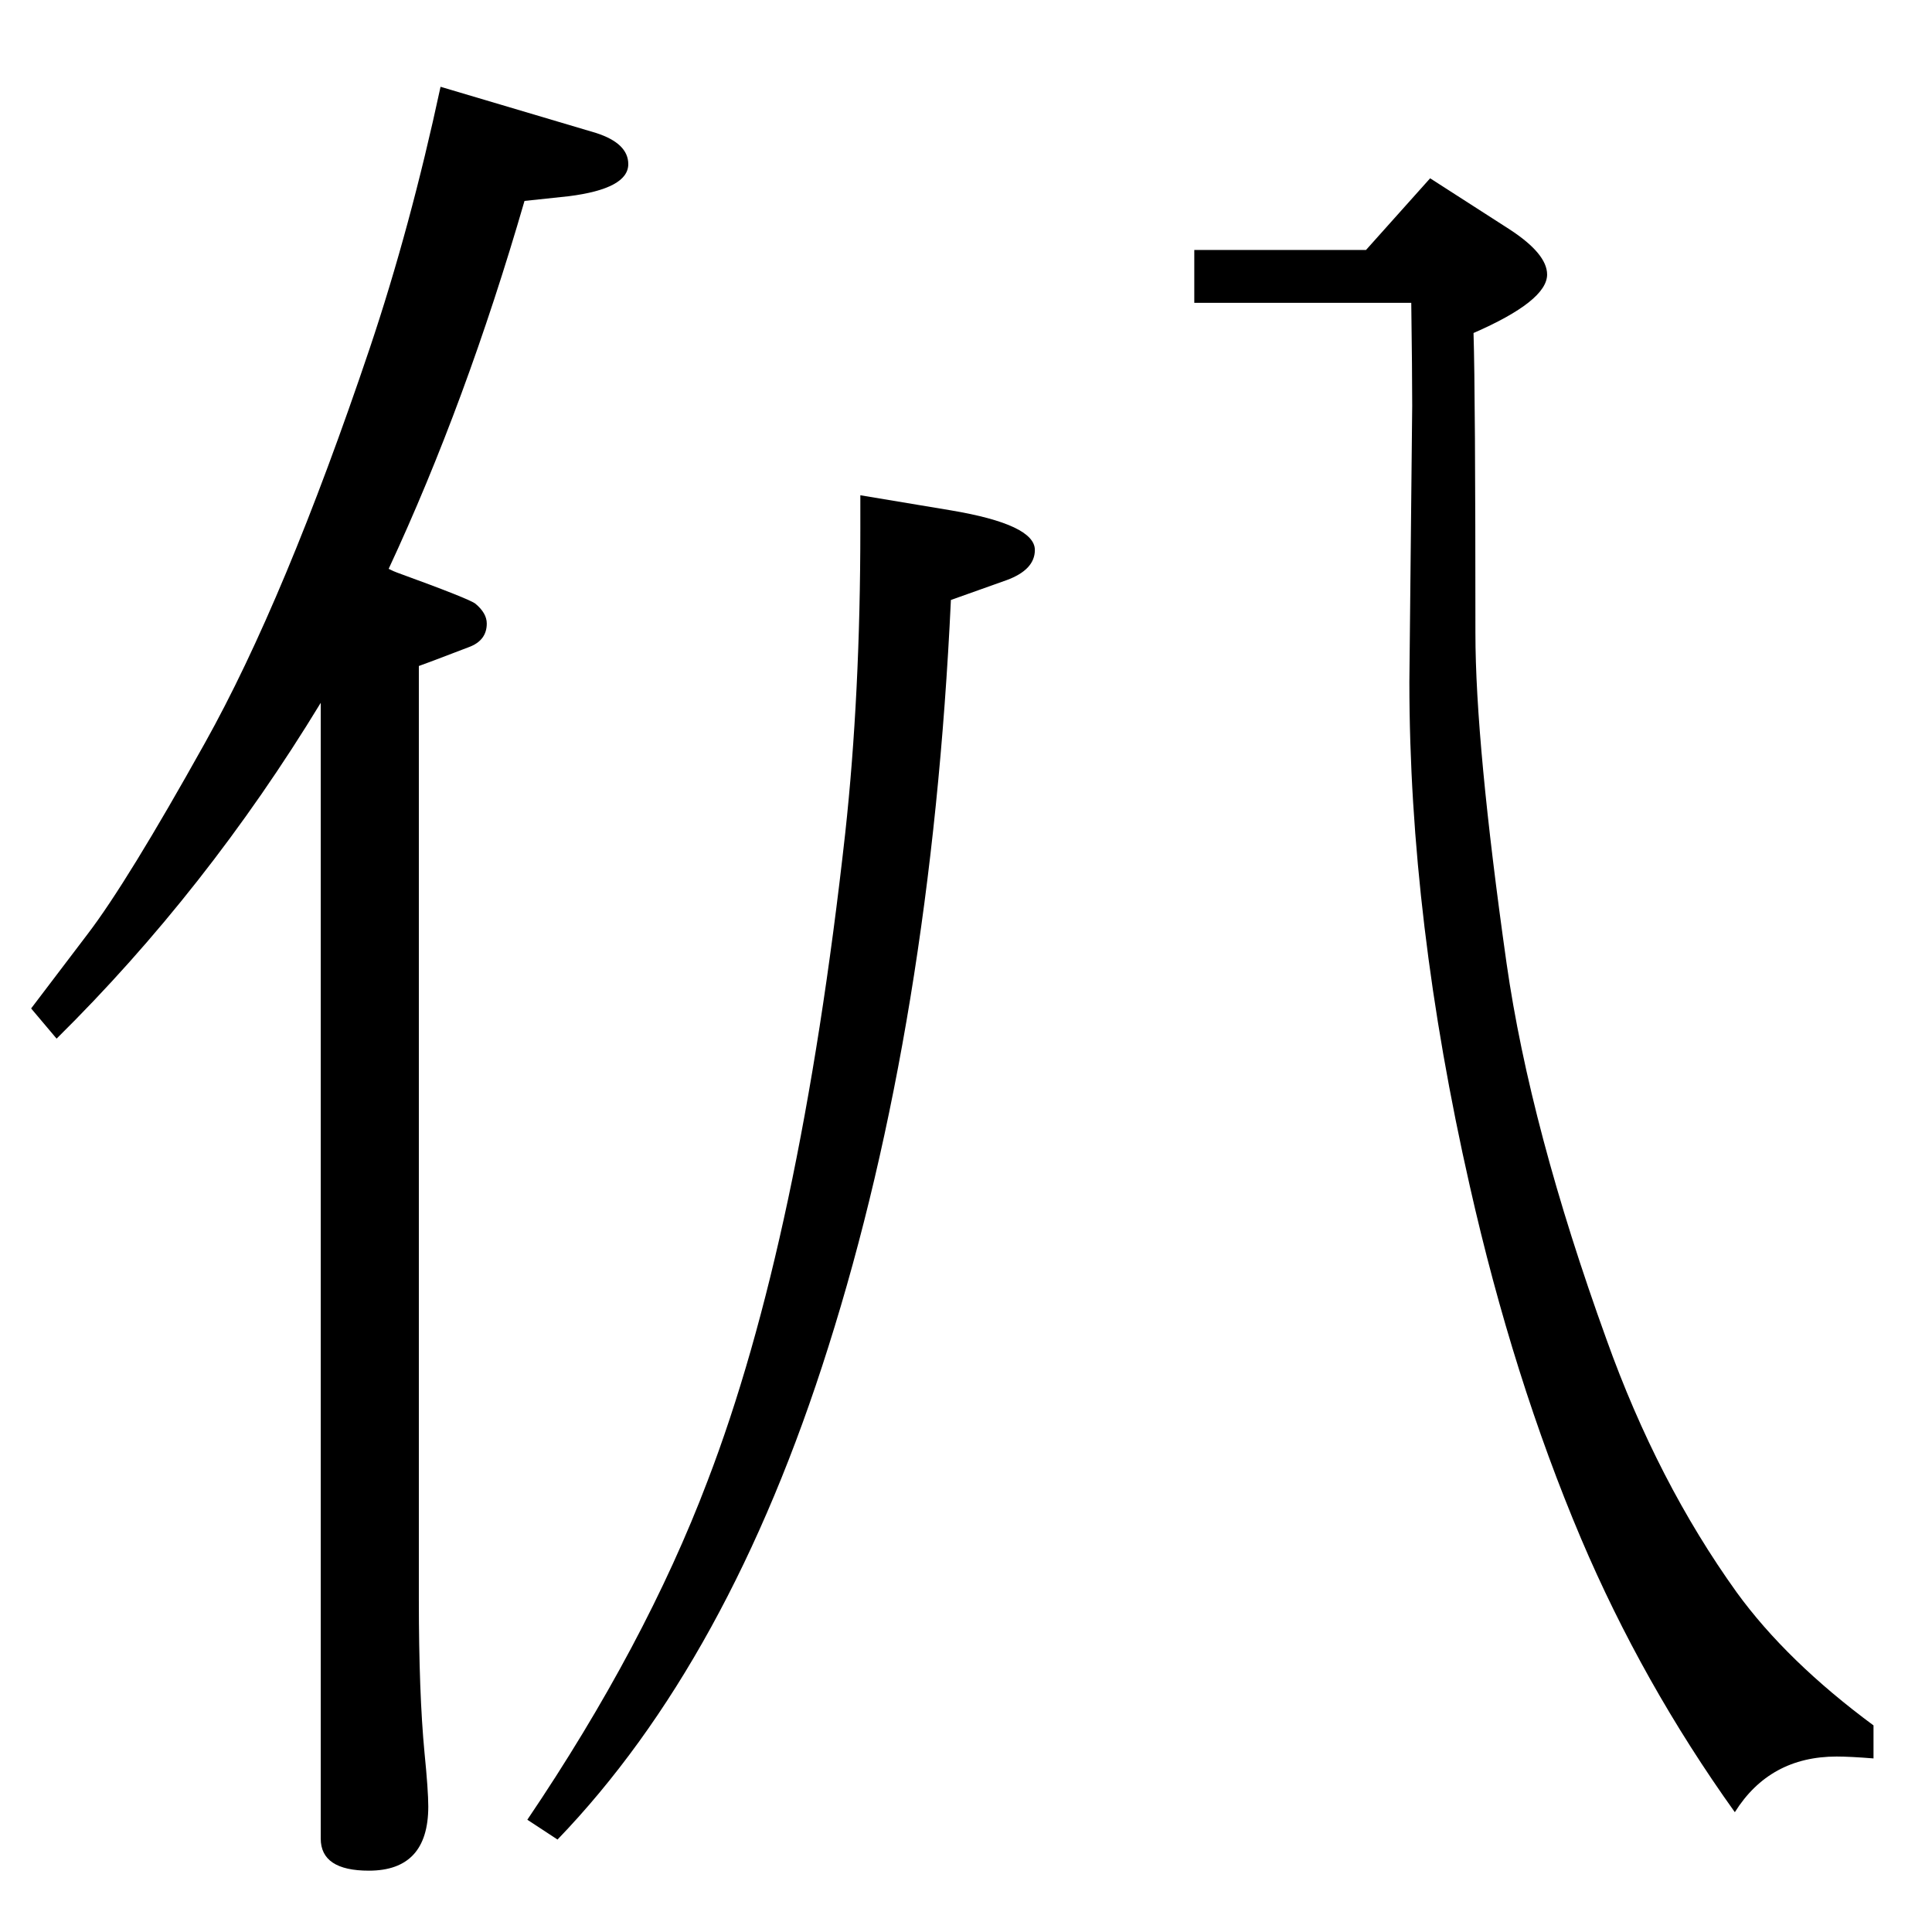 <?xml version="1.0" standalone="no"?>
<!DOCTYPE svg PUBLIC "-//W3C//DTD SVG 1.1//EN" "http://www.w3.org/Graphics/SVG/1.1/DTD/svg11.dtd" >
<svg xmlns="http://www.w3.org/2000/svg" xmlns:xlink="http://www.w3.org/1999/xlink" version="1.1" viewBox="0 -410 2048 2048">
  <g transform="matrix(1 0 0 -1 0 1638)">
   <path fill="currentColor"
d="M340 1303q-121 -199 -280 -356l-27 32q16 21 60 79q42 55 124 202q85 152 175 419q43 128 75 277l165 -49q34 -11 34 -33q0 -26 -63 -34l-47 -5q-62 -214 -144 -390q6 -3 9 -4q77 -28 83 -33q12 -10 12 -21q0 -18 -19 -25q-47 -18 -53 -20v-990q0 -99 6 -162q4 -40 4 -57
q0 -68 -63 -68q-51 0 -51 34v1204zM912 1523l96 -16q89 -15 89 -42q0 -21 -30 -32l-59 -21q-21 -448 -130 -792q-105 -333 -287 -522l-32 21q125 185 191 359q98 255 146 687q16 147 16 322v36zM1266 1783h182l68 76l84 -54q40 -26 40 -48q0 -28 -78 -62q2 -64 2 -318
q0 -117 33 -350q25 -175 106 -399q54 -151 138 -268q53 -73 145 -141v-35q-25 2 -39 2q-71 0 -108 -59q-98 137 -163 290q-72 170 -118 374q-64 282 -64 534l3 293q0 35 -1 109h-230v56z" />
  </g>

</svg>
